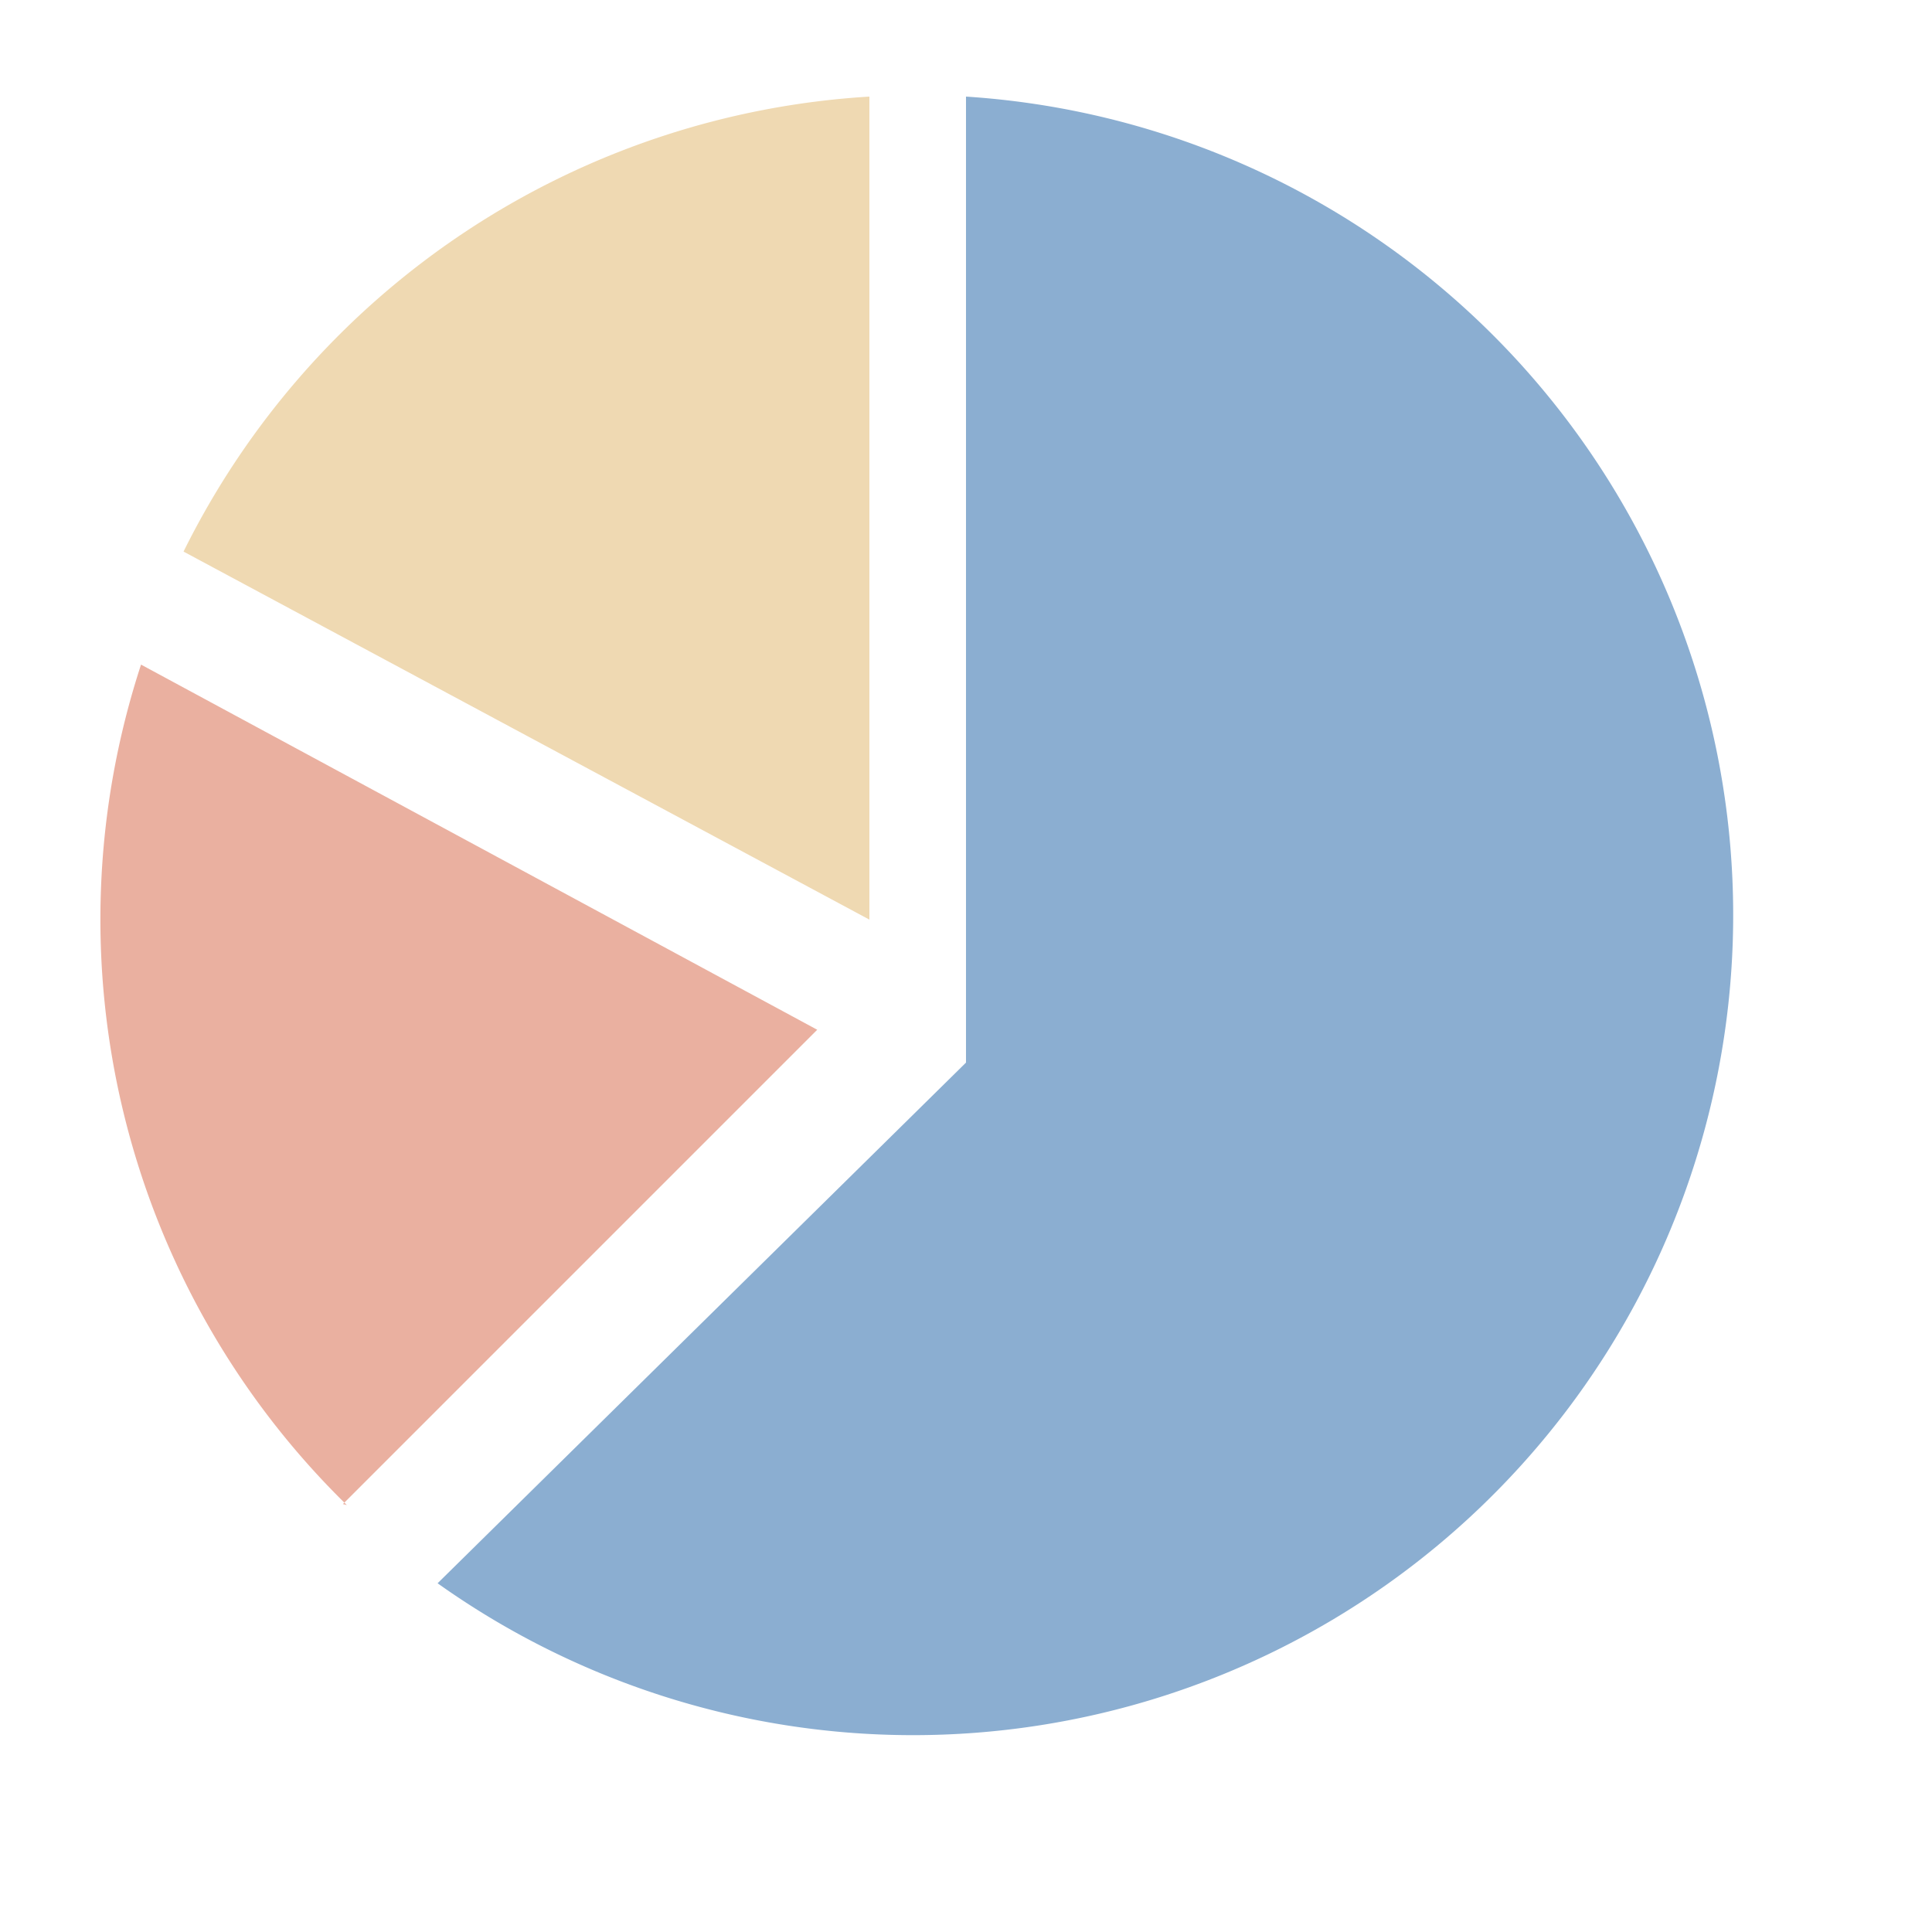 <svg xmlns="http://www.w3.org/2000/svg" id="pie" width="120" height="120" viewBox="0 0 20 20">

       
        <defs>
            <style>#pie .cls-1{opacity:1 !important;fill:#8baed1;}#pie .cls-2{fill:#efd9b2;}#pie .cls-3{fill:#eab0a0;}#pie .cls-4{fill:none;}</style>
        </defs>
        <path class="cls-1 fwns" d="M10,1V11L4.53,16.39A8.49,8.49,0,1,0,10,1Z"></path>
        <path class="cls-2 fwns" d="M9,9.52V1A8.49,8.49,0,0,0,1.9,5.71Z"></path>
        <path class="cls-3 fwns" d="M3.55,15.57l4.91-4.91-7-3.78a8.48,8.48,0,0,0,2.13,8.7Z"></path>
        <rect class="cls-4 nfwns" width="20" height="20"></rect>
   
</svg>